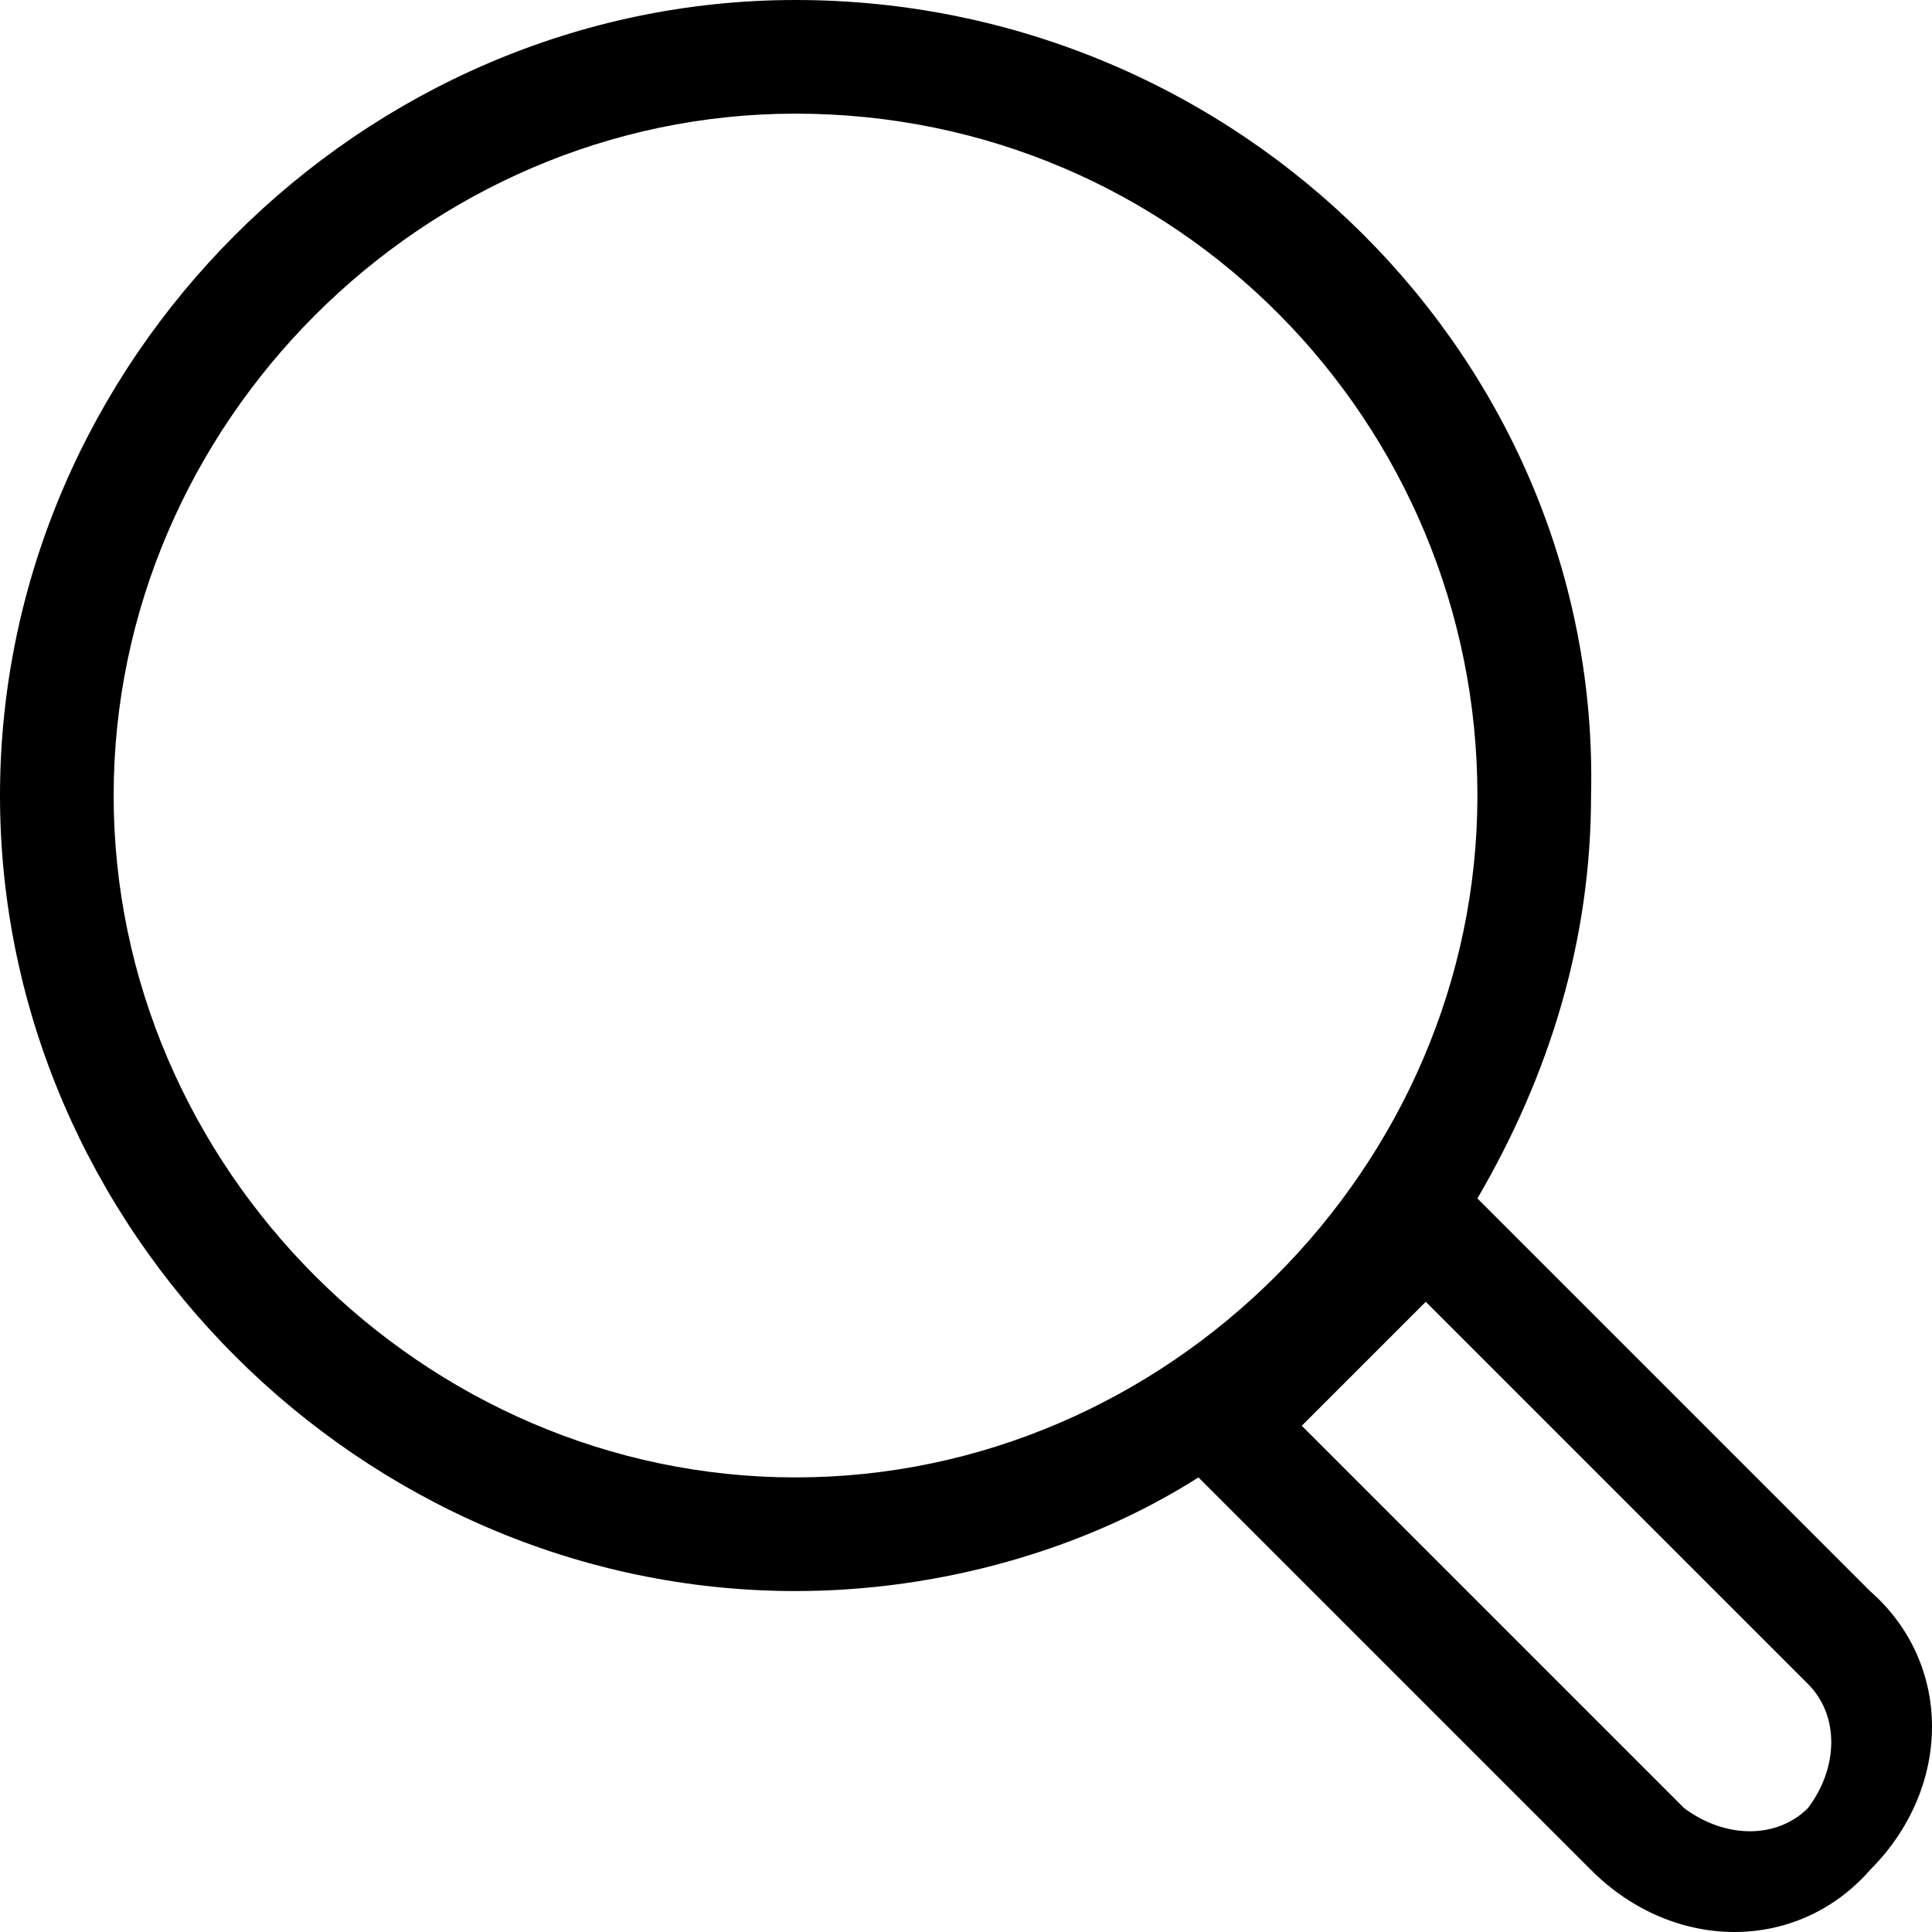 <svg xmlns="http://www.w3.org/2000/svg" viewBox="0 0 18.7 18.7" style="enable-background:new 0 0 18.7 18.7" xml:space="preserve">
    <path d="m13.8 12.6 3.7 3.7c.3.3.3.8 0 1.2-.3.3-.8.3-1.2 0l-3.7-3.7 1.2-1.2M7.7 1.1c3.7 0 6.6 3 6.6 6.6s-3 6.6-6.6 6.6-6.6-3-6.6-6.6 3-6.6 6.6-6.6m0-1.1C3.5 0 0 3.5 0 7.7s3.5 7.7 7.7 7.7c1.4 0 2.8-.4 3.9-1.1l3.8 3.8c.8.8 2 .8 2.7 0 .8-.8.8-2 0-2.7l-3.8-3.8c.7-1.2 1.1-2.5 1.1-3.9C15.5 3.5 12 0 7.7 0z"/>
</svg>
